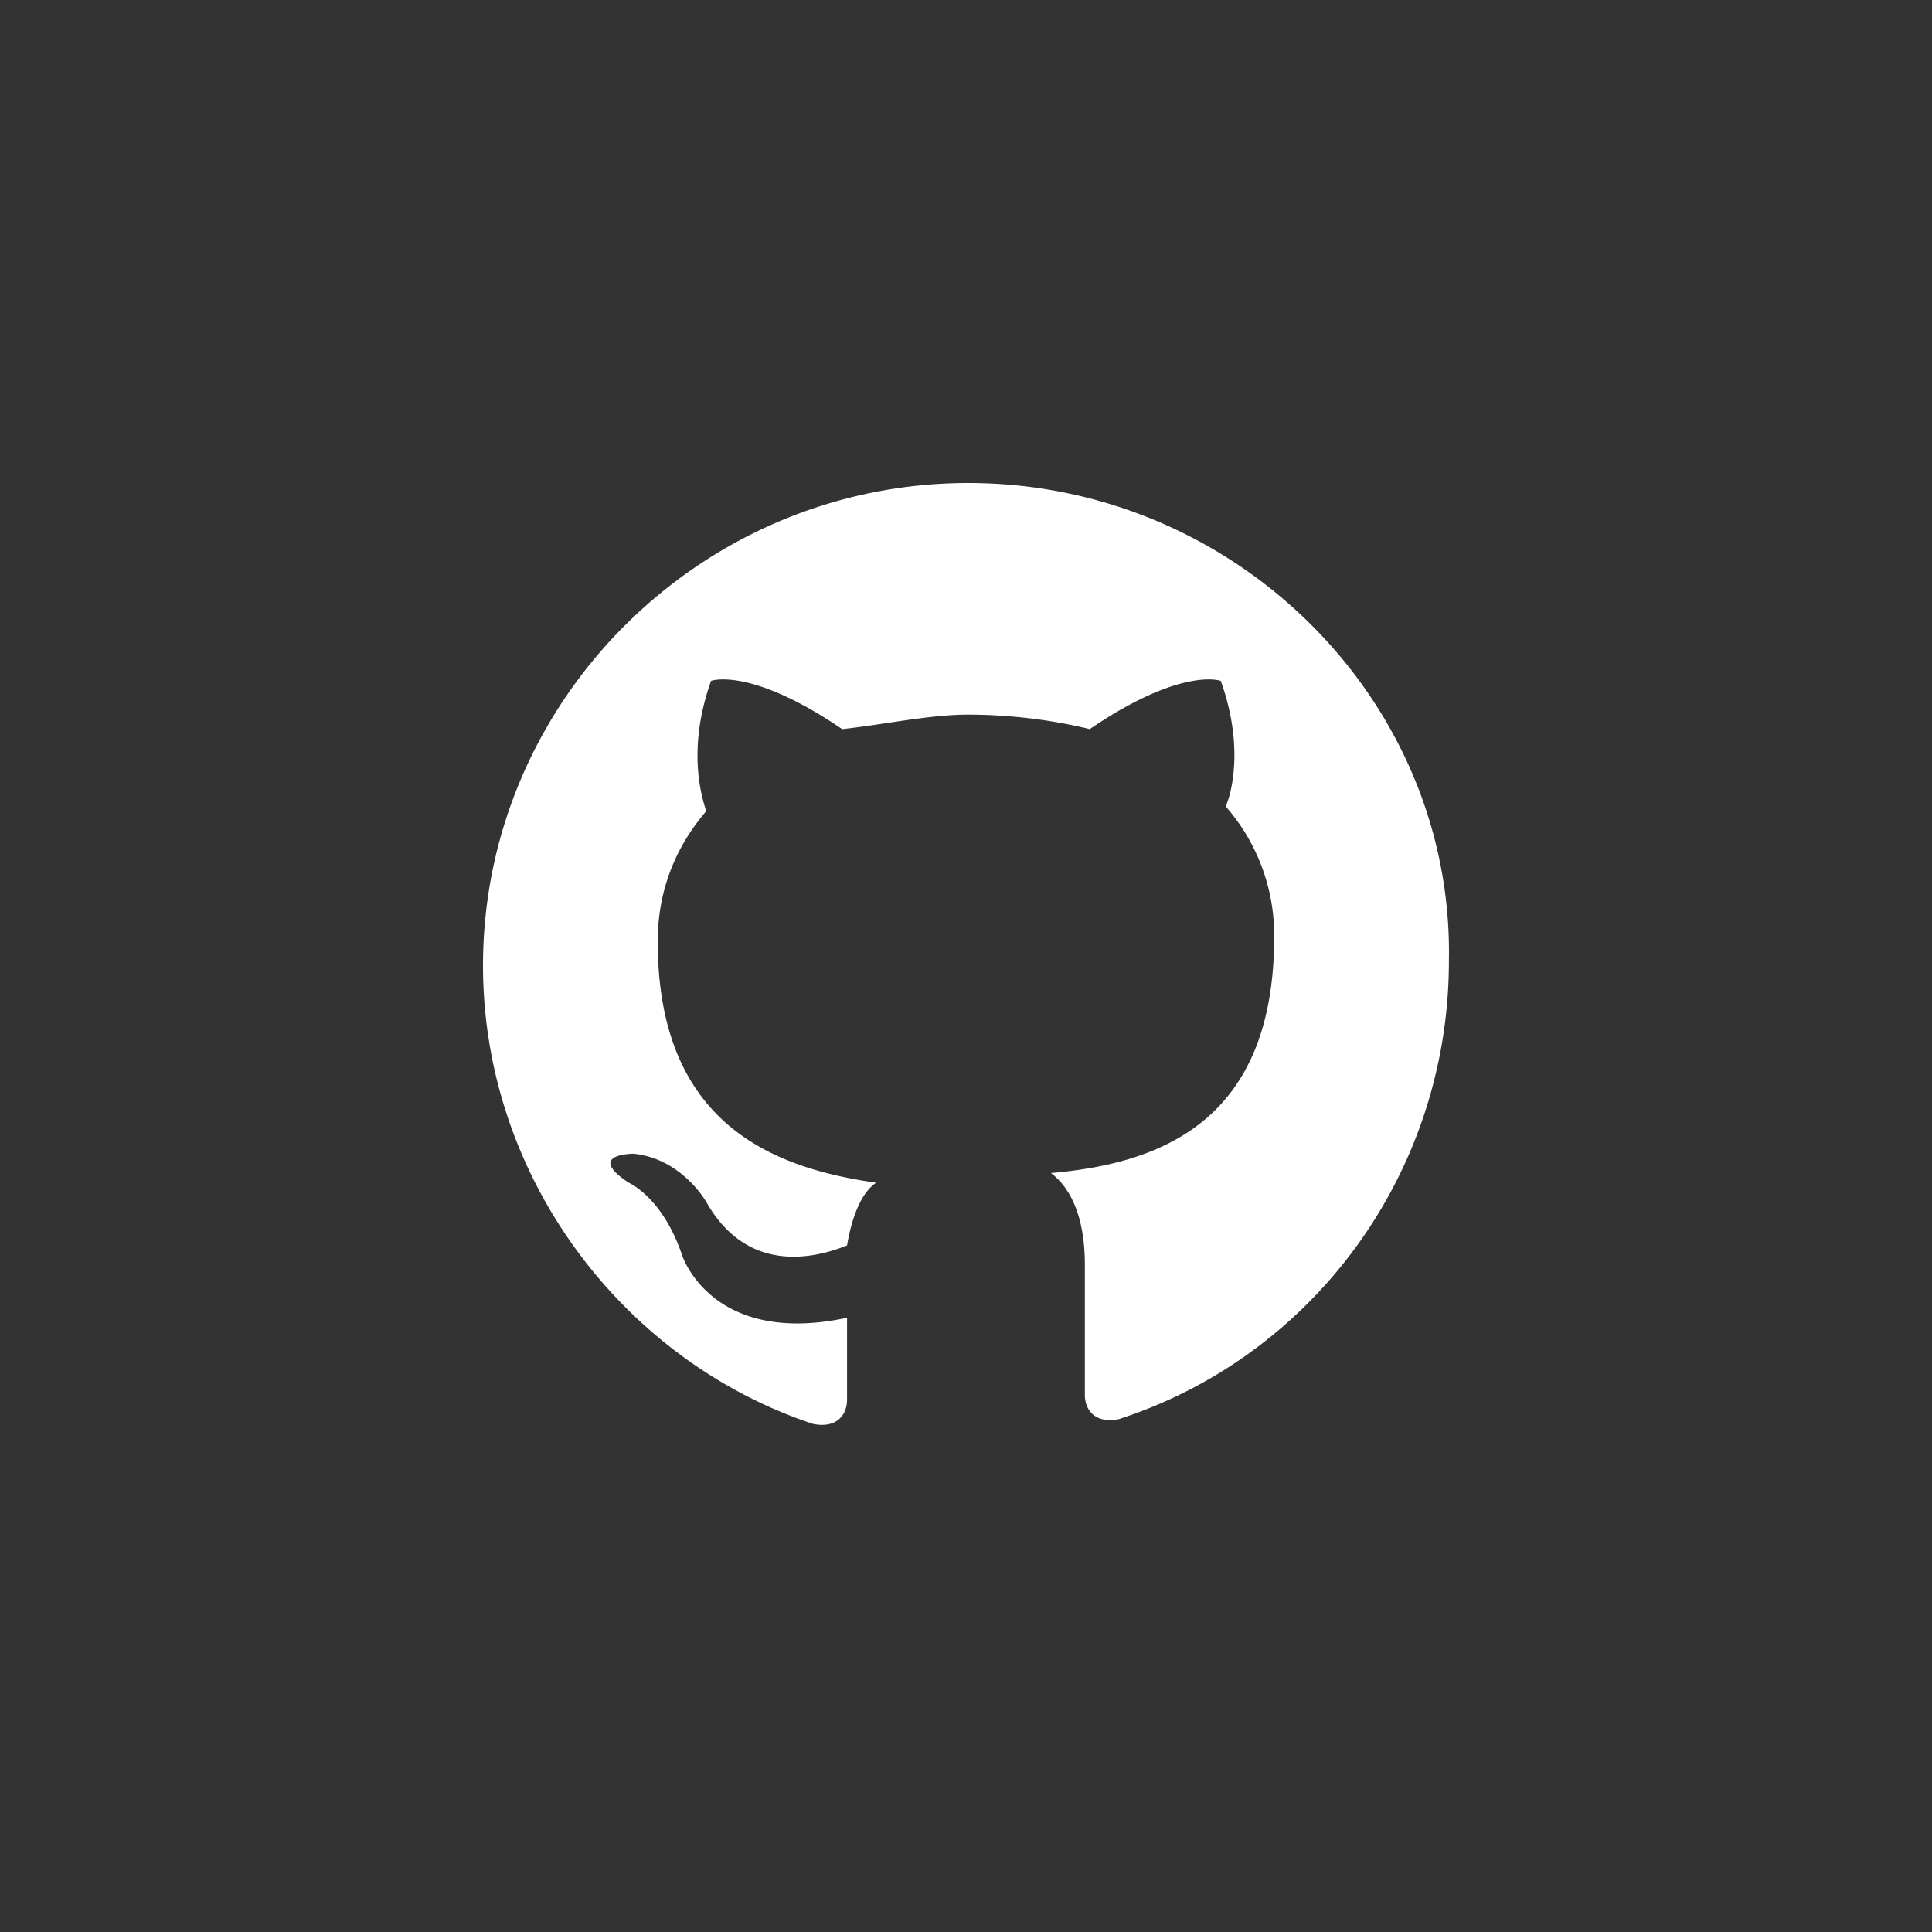<svg width="48" height="48" fill="none" xmlns="http://www.w3.org/2000/svg"><rect width="100%" height="100%" fill="#333333" stroke="none"/><path fill="none" d="M0 0h48v48H0z"/><path d="M24.06 12C17.426 12 12 17.395 12 23.988c0 5.275 3.497 9.83 8.2 11.389.603.12.845-.24.845-.6V32.74c-3.377.72-4.1-1.558-4.1-1.558-.483-1.439-1.327-1.799-1.327-1.799-1.085-.719.12-.719.12-.719 1.206.12 1.81 1.199 1.81 1.199 1.085 1.918 2.894 1.319 3.497 1.079.12-.72.361-1.319.723-1.558-2.532-.36-5.427-1.439-5.427-5.994 0-1.32.483-2.398 1.206-3.237-.12-.36-.482-1.559.12-3.237 0 0 .966-.36 3.257 1.199 1.085-.12 2.17-.36 3.135-.36.965 0 2.05.12 3.015.36 2.291-1.559 3.256-1.199 3.256-1.199.603 1.678.241 2.877.12 3.117a4.854 4.854 0 0 1 1.207 3.237c0 4.555-2.774 5.634-5.548 5.874.483.36.844 1.079.844 2.277v3.237c0 .36.242.72.845.6 4.823-1.559 8.2-6.114 8.2-11.389C36.118 17.395 30.692 12 24.059 12z" fill="#fff"/></svg>